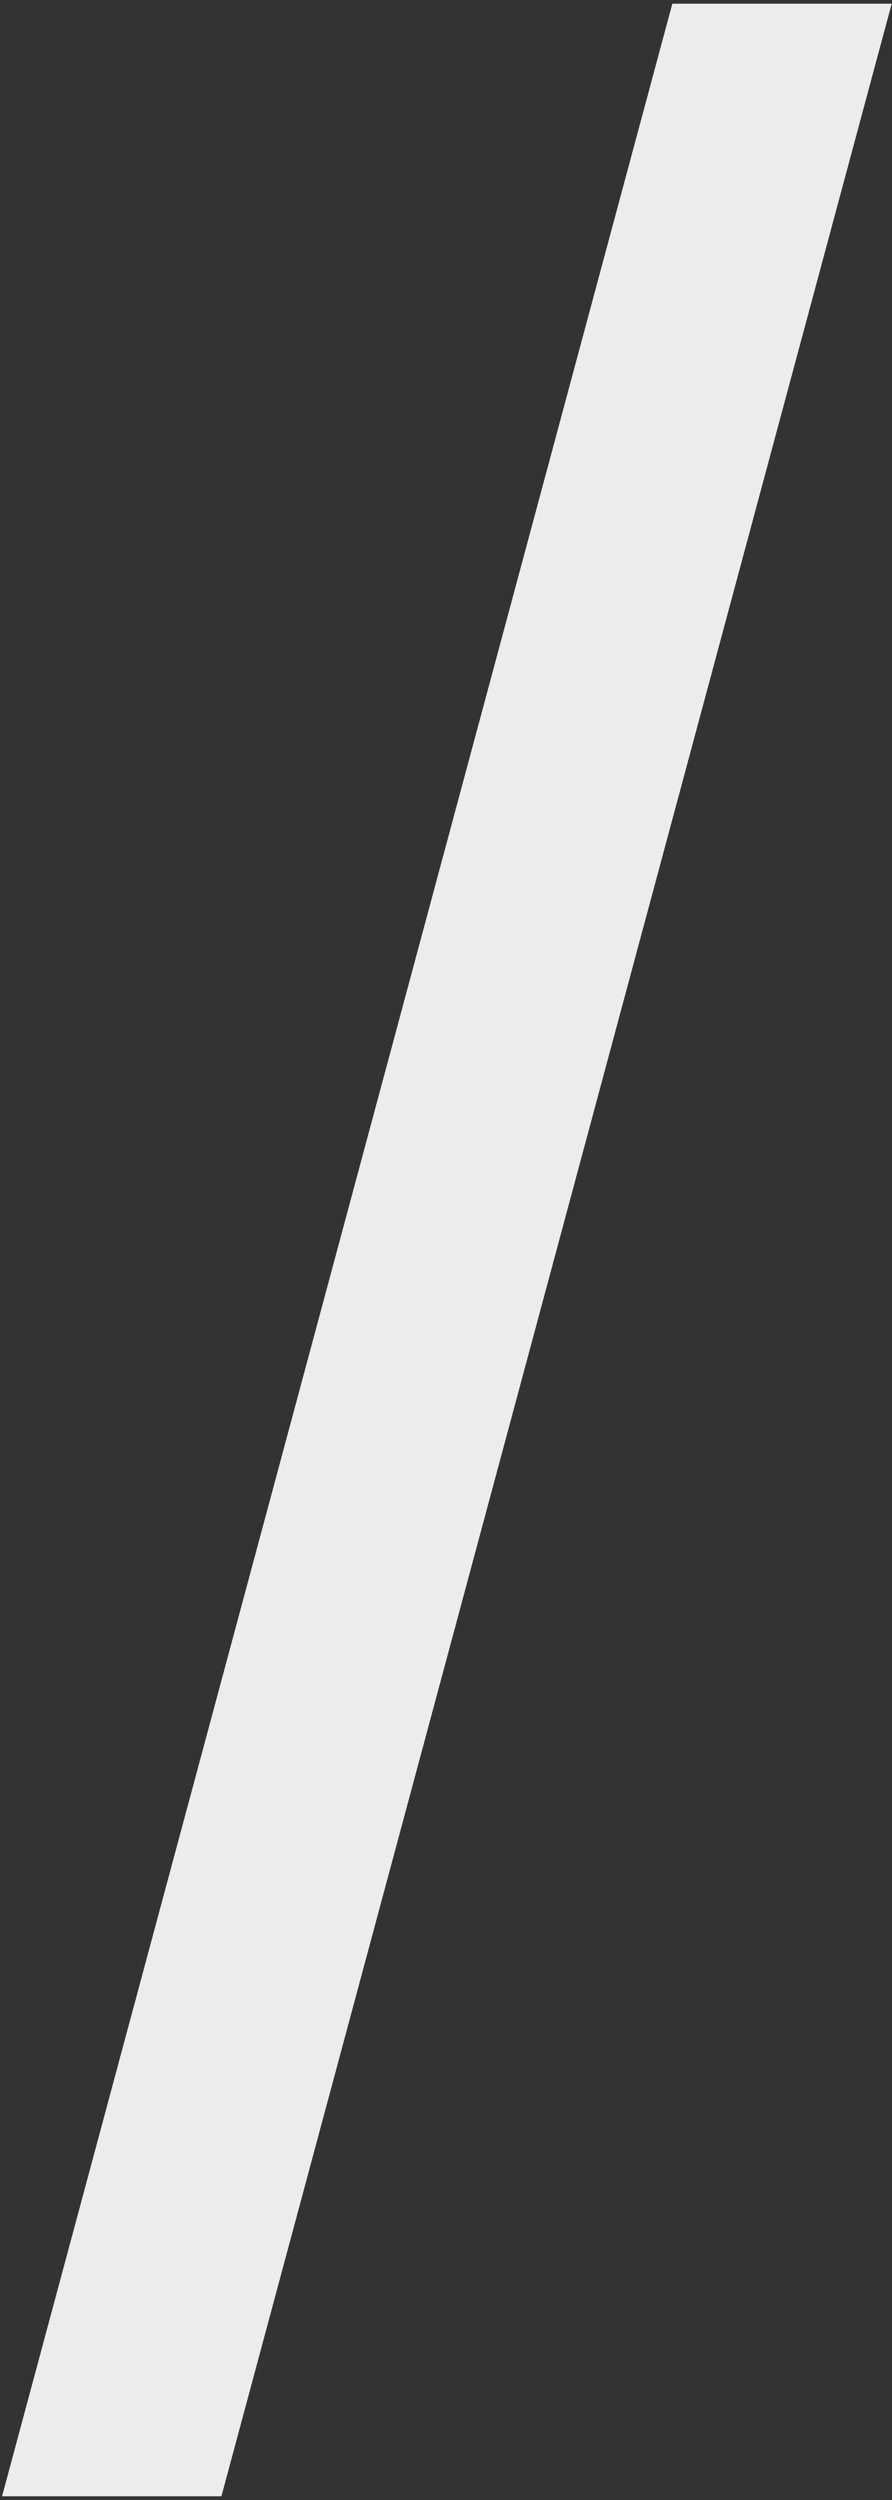 <?xml version="1.0" standalone="no"?>
<!DOCTYPE svg PUBLIC "-//W3C//DTD SVG 1.0//EN" "http://www.w3.org/TR/2001/REC-SVG-20010904/DTD/svg10.dtd">
<svg xmlns="http://www.w3.org/2000/svg" xmlns:xlink="http://www.w3.org/1999/xlink" id="body_1" width="50" height="140">

<rect width="100%" height="100%" fill="#333333" stroke="none"/>

<g transform="matrix(0.126 0 0 0.126 -0 0.164)">
    <path d="M396.695 0.334L98.505 1108.16L0.915 1108.16L299.105 0.334L396.695 0.334z" stroke="none" fill="#ECECEC" fill-rule="nonzero" />
</g>
</svg>